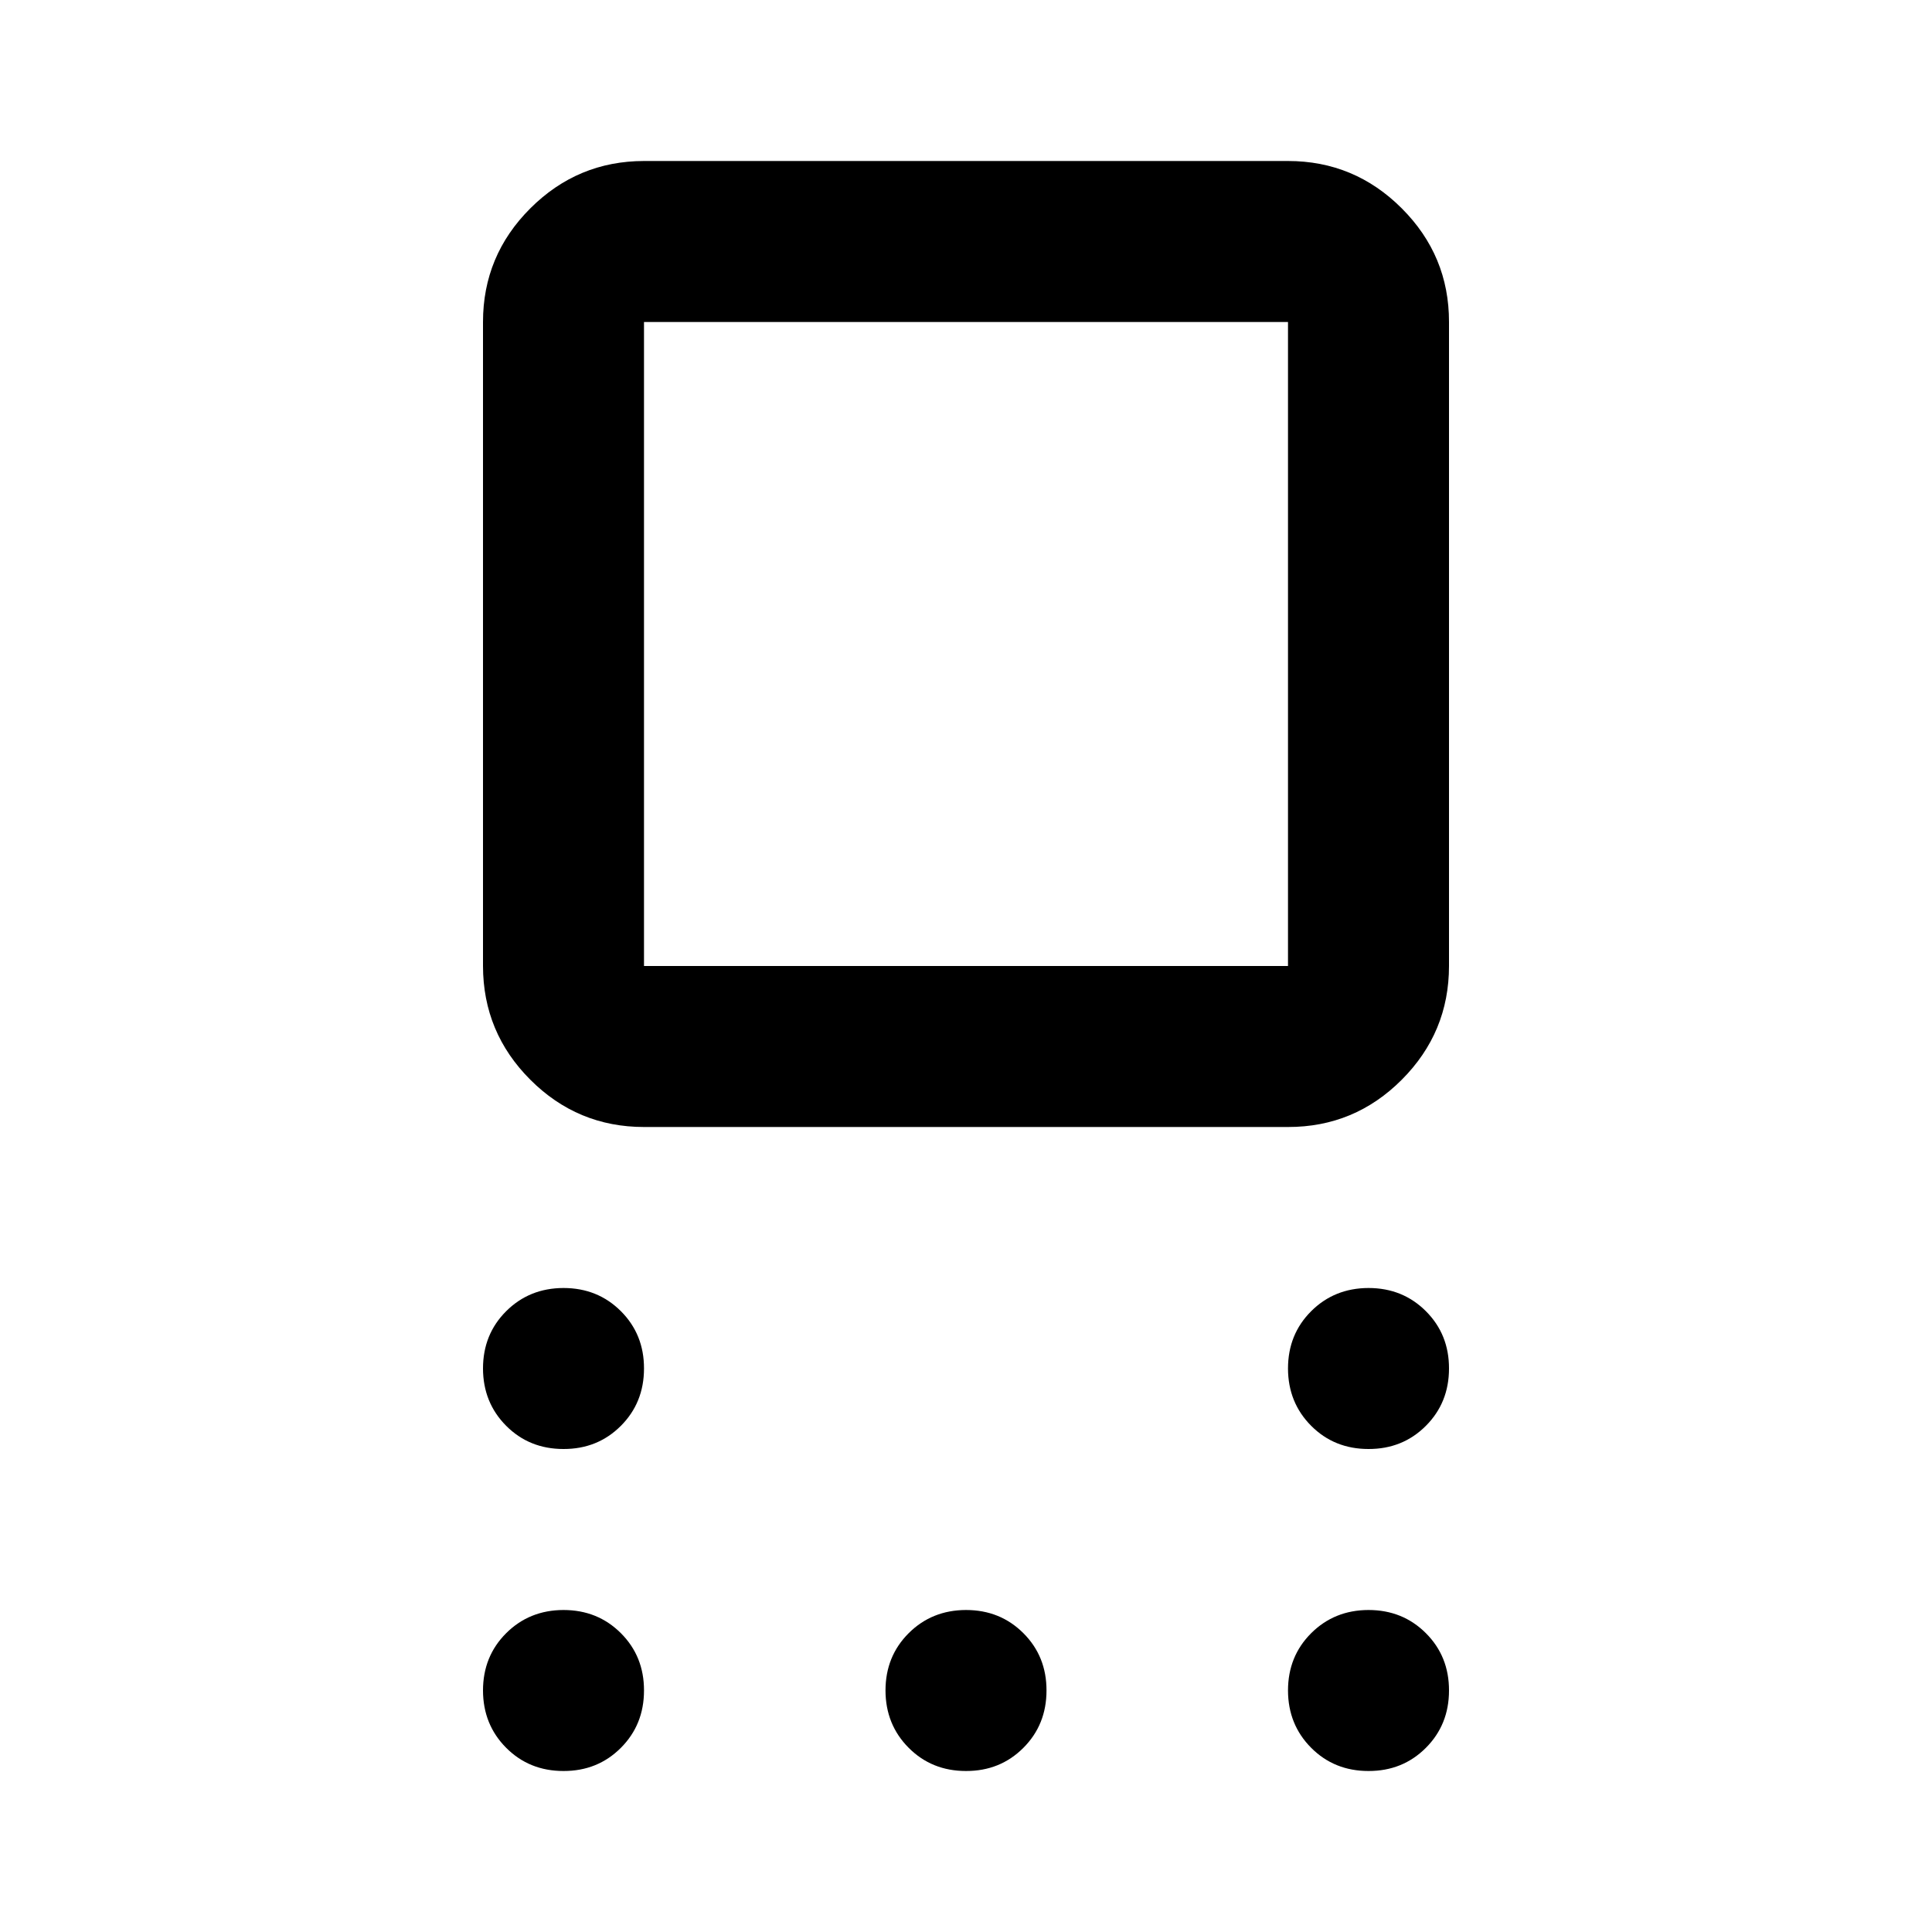 <svg xmlns="http://www.w3.org/2000/svg" width="1em" height="1em" viewBox="0 0 24 24"><path fill="currentColor" d="M8 14q-.825 0-1.412-.587T6 12V4q0-.825.588-1.412T8 2h8q.825 0 1.413.588T18 4v8q0 .825-.587 1.413T16 14zm0-2h8V4H8zm-1 6q-.425 0-.712-.288T6 17q0-.425.288-.712T7 16q.425 0 .713.288T8 17q0 .425-.288.713T7 18m0 4q-.425 0-.712-.288T6 21q0-.425.288-.712T7 20q.425 0 .713.288T8 21q0 .425-.288.713T7 22m5 0q-.425 0-.712-.288T11 21q0-.425.288-.712T12 20q.425 0 .713.288T13 21q0 .425-.288.713T12 22m5 0q-.425 0-.712-.288T16 21q0-.425.288-.712T17 20q.425 0 .713.288T18 21q0 .425-.288.713T17 22m0-4q-.425 0-.712-.288T16 17q0-.425.288-.712T17 16q.425 0 .713.288T18 17q0 .425-.288.713T17 18M12 8"/></svg>